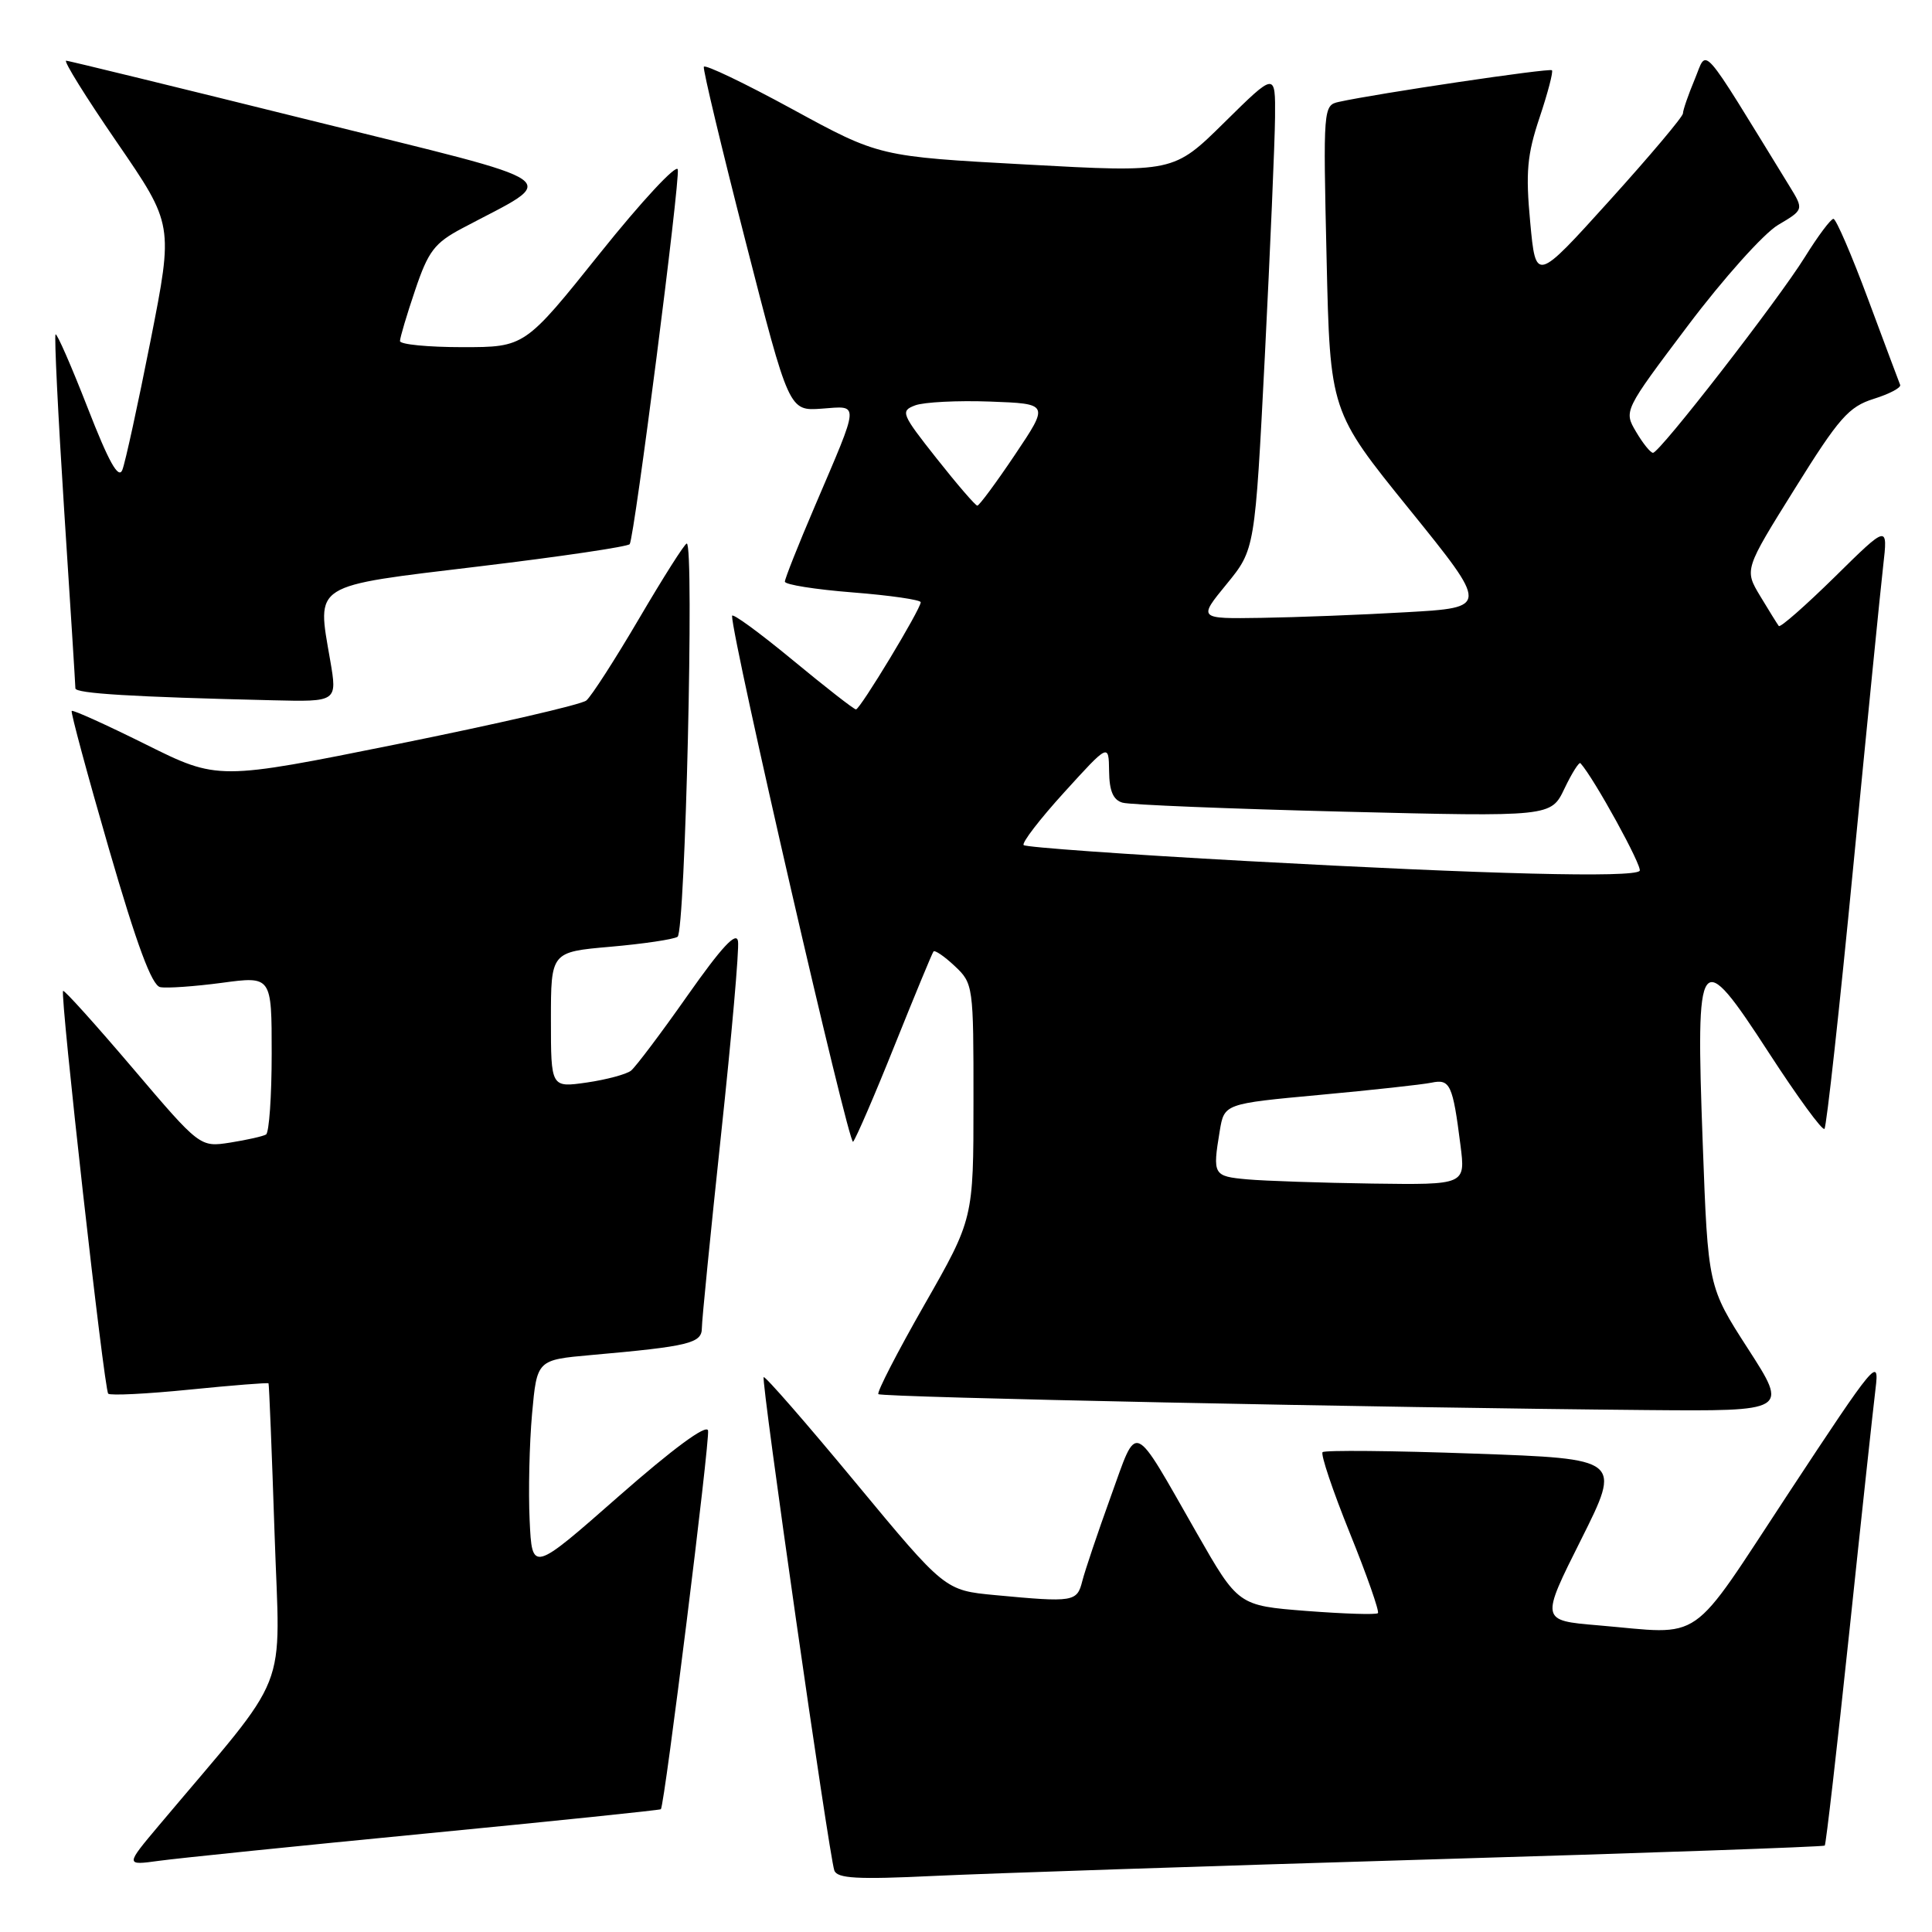 <?xml version="1.0" encoding="UTF-8" standalone="no"?>
<!DOCTYPE svg PUBLIC "-//W3C//DTD SVG 1.1//EN" "http://www.w3.org/Graphics/SVG/1.1/DTD/svg11.dtd" >
<svg xmlns="http://www.w3.org/2000/svg" xmlns:xlink="http://www.w3.org/1999/xlink" version="1.1" viewBox="0 0 256 256">
 <g >
 <path fill="currentColor"
d=" M 188.99 246.40 C 217.87 245.55 241.62 244.71 241.79 244.55 C 241.95 244.38 243.41 231.71 245.03 216.37 C 246.64 201.04 248.22 186.47 248.52 184.00 C 249.05 179.72 248.49 180.39 237.06 197.75 C 223.55 218.26 225.99 216.57 211.71 215.36 C 204.13 214.72 204.13 214.72 209.50 204.01 C 214.86 193.30 214.86 193.30 195.31 192.61 C 184.56 192.22 175.53 192.14 175.25 192.42 C 174.97 192.70 176.59 197.52 178.86 203.14 C 181.13 208.75 182.80 213.53 182.58 213.75 C 182.35 213.98 178.10 213.84 173.12 213.46 C 164.07 212.75 164.07 212.75 158.55 203.09 C 149.90 187.95 150.80 188.32 147.17 198.34 C 145.45 203.10 143.76 208.12 143.41 209.50 C 142.71 212.27 142.28 212.34 131.85 211.36 C 125.20 210.73 125.20 210.73 113.36 196.44 C 106.85 188.58 101.37 182.29 101.19 182.48 C 100.82 182.84 109.83 245.70 110.55 247.84 C 110.92 248.91 113.58 249.06 123.75 248.57 C 130.76 248.24 160.12 247.26 188.99 246.40 Z  M 56.44 242.95 C 73.46 241.30 87.47 239.85 87.57 239.73 C 88.07 239.13 94.09 190.76 93.82 189.55 C 93.62 188.67 89.18 191.95 82.00 198.25 C 70.50 208.36 70.50 208.36 70.18 201.43 C 70.00 197.62 70.15 191.28 70.50 187.34 C 71.15 180.19 71.15 180.19 78.33 179.55 C 91.30 178.40 93.00 177.99 93.00 175.98 C 93.00 174.96 94.15 163.44 95.54 150.38 C 96.94 137.31 97.96 125.76 97.79 124.72 C 97.59 123.37 95.64 125.46 91.11 131.90 C 87.60 136.90 84.22 141.38 83.61 141.87 C 83.00 142.35 80.36 143.06 77.75 143.44 C 73.00 144.12 73.00 144.12 73.00 135.13 C 73.00 126.14 73.00 126.14 80.88 125.45 C 85.22 125.07 89.22 124.48 89.78 124.13 C 90.80 123.50 92.01 71.98 91.00 72.02 C 90.72 72.03 87.89 76.50 84.69 81.95 C 81.49 87.40 78.34 92.29 77.69 92.82 C 77.04 93.36 65.78 95.95 52.69 98.59 C 28.87 103.39 28.87 103.39 19.32 98.64 C 14.07 96.03 9.65 94.03 9.50 94.20 C 9.35 94.36 11.57 102.60 14.44 112.50 C 18.14 125.25 20.12 130.59 21.23 130.80 C 22.10 130.97 25.78 130.71 29.40 130.23 C 36.00 129.34 36.00 129.34 36.00 139.61 C 36.00 145.26 35.66 150.08 35.25 150.33 C 34.84 150.57 32.70 151.05 30.50 151.40 C 26.50 152.02 26.50 152.02 17.57 141.52 C 12.66 135.75 8.52 131.15 8.36 131.30 C 7.93 131.74 13.79 184.13 14.34 184.67 C 14.61 184.94 19.46 184.70 25.13 184.13 C 30.80 183.56 35.50 183.19 35.58 183.30 C 35.66 183.41 36.02 192.35 36.38 203.17 C 37.10 225.06 38.78 220.82 21.09 241.84 C 16.60 247.18 16.60 247.18 21.05 246.57 C 23.50 246.23 39.42 244.60 56.44 242.95 Z  M 231.64 178.75 C 226.32 170.50 226.32 170.50 225.62 151.49 C 224.68 125.81 225.11 125.22 234.39 139.51 C 238.16 145.32 241.47 149.86 241.75 149.58 C 242.02 149.31 243.75 133.65 245.57 114.79 C 247.40 95.93 249.18 78.03 249.53 75.00 C 250.16 69.50 250.16 69.50 243.11 76.45 C 239.23 80.26 235.90 83.19 235.70 82.95 C 235.51 82.70 234.40 80.92 233.24 78.99 C 231.13 75.48 231.13 75.48 237.82 64.76 C 243.67 55.36 244.97 53.89 248.28 52.85 C 250.36 52.20 251.93 51.37 251.78 51.00 C 251.63 50.63 249.72 45.53 247.54 39.67 C 245.36 33.80 243.29 29.00 242.94 29.00 C 242.59 29.00 240.89 31.27 239.17 34.04 C 235.57 39.83 219.92 60.00 219.03 60.00 C 218.70 60.00 217.69 58.75 216.79 57.22 C 215.15 54.44 215.15 54.44 223.66 43.14 C 228.36 36.90 233.71 30.93 235.60 29.81 C 239.03 27.78 239.03 27.78 237.10 24.64 C 225.02 4.99 226.28 6.40 224.56 10.51 C 223.70 12.57 223.00 14.60 223.00 15.03 C 223.00 15.46 218.61 20.67 213.25 26.60 C 203.50 37.39 203.50 37.39 202.76 29.44 C 202.14 22.83 202.35 20.51 204.00 15.58 C 205.09 12.32 205.83 9.50 205.64 9.31 C 205.32 8.99 182.37 12.40 177.41 13.50 C 175.34 13.95 175.32 14.28 175.78 34.23 C 176.24 54.50 176.24 54.50 186.76 67.50 C 197.27 80.50 197.27 80.50 186.38 81.12 C 180.40 81.47 171.73 81.80 167.13 81.87 C 158.76 82.00 158.76 82.00 162.53 77.40 C 166.29 72.80 166.29 72.80 167.60 47.15 C 168.31 33.04 168.92 18.81 168.95 15.53 C 169.00 9.55 169.00 9.55 162.25 16.21 C 155.50 22.87 155.50 22.87 136.00 21.80 C 116.50 20.74 116.50 20.74 105.00 14.47 C 98.67 11.02 93.39 8.49 93.26 8.85 C 93.13 9.21 95.62 19.62 98.79 31.98 C 104.55 54.46 104.55 54.46 108.87 54.15 C 113.93 53.78 113.99 52.99 107.96 67.10 C 105.78 72.19 104.00 76.68 104.00 77.07 C 104.00 77.47 108.05 78.11 113.00 78.50 C 117.95 78.89 122.00 79.48 122.00 79.80 C 122.00 80.71 113.97 94.00 113.42 94.00 C 113.15 94.00 109.35 91.03 104.97 87.41 C 100.58 83.79 97.00 81.17 97.00 81.61 C 97.00 84.65 112.48 151.91 113.04 151.29 C 113.42 150.85 115.91 145.10 118.55 138.50 C 121.20 131.90 123.51 126.31 123.69 126.08 C 123.86 125.85 125.13 126.71 126.50 128.00 C 128.96 130.31 129.00 130.61 128.99 145.92 C 128.99 161.50 128.99 161.50 122.48 172.90 C 118.90 179.17 116.16 184.49 116.39 184.73 C 116.82 185.16 183.20 186.53 218.23 186.84 C 236.96 187.00 236.96 187.00 231.64 178.75 Z  M 43.75 87.48 C 41.98 77.22 41.15 77.74 63.50 75.05 C 74.26 73.76 83.23 72.43 83.44 72.10 C 84.08 71.05 90.13 23.90 89.81 22.45 C 89.64 21.69 85.01 26.67 79.52 33.53 C 69.54 46.00 69.54 46.00 61.27 46.00 C 56.72 46.00 53.00 45.64 53.00 45.19 C 53.00 44.75 53.90 41.71 55.01 38.44 C 56.75 33.27 57.58 32.19 61.26 30.24 C 74.30 23.31 76.17 24.63 41.00 15.91 C 23.67 11.61 9.17 8.07 8.77 8.04 C 8.36 8.02 11.40 12.90 15.51 18.88 C 22.98 29.76 22.98 29.76 19.95 45.13 C 18.28 53.58 16.60 61.29 16.21 62.27 C 15.70 63.54 14.41 61.22 11.60 54.00 C 9.45 48.49 7.54 44.12 7.36 44.31 C 7.18 44.49 7.69 54.96 8.50 67.57 C 9.32 80.18 9.99 90.82 9.99 91.21 C 10.00 91.89 17.56 92.35 36.10 92.79 C 44.70 93.00 44.70 93.00 43.75 87.48 Z  M 165.25 156.27 C 160.76 155.86 160.66 155.69 161.62 149.87 C 162.22 146.25 162.22 146.25 174.86 145.08 C 181.81 144.44 188.48 143.71 189.68 143.46 C 192.15 142.94 192.50 143.70 193.52 151.75 C 194.19 157.00 194.19 157.00 181.84 156.83 C 175.05 156.73 167.59 156.48 165.25 156.27 Z  M 165.33 114.10 C 149.28 113.22 135.92 112.27 135.64 111.98 C 135.36 111.69 137.78 108.54 141.02 104.98 C 146.91 98.50 146.91 98.50 146.96 102.18 C 146.99 104.81 147.50 106.01 148.75 106.36 C 149.71 106.64 162.88 107.17 178.01 107.55 C 205.52 108.23 205.52 108.23 207.30 104.49 C 208.28 102.44 209.24 100.92 209.42 101.13 C 211.22 103.11 217.72 114.95 217.26 115.40 C 216.34 116.33 197.30 115.85 165.33 114.10 Z  M 124.11 60.75 C 119.43 54.83 119.28 54.46 121.27 53.71 C 122.43 53.28 126.90 53.05 131.20 53.21 C 139.02 53.50 139.02 53.50 134.49 60.25 C 132.00 63.96 129.75 67.00 129.50 67.00 C 129.25 67.00 126.83 64.19 124.11 60.75 Z "/>
</g>
</svg>